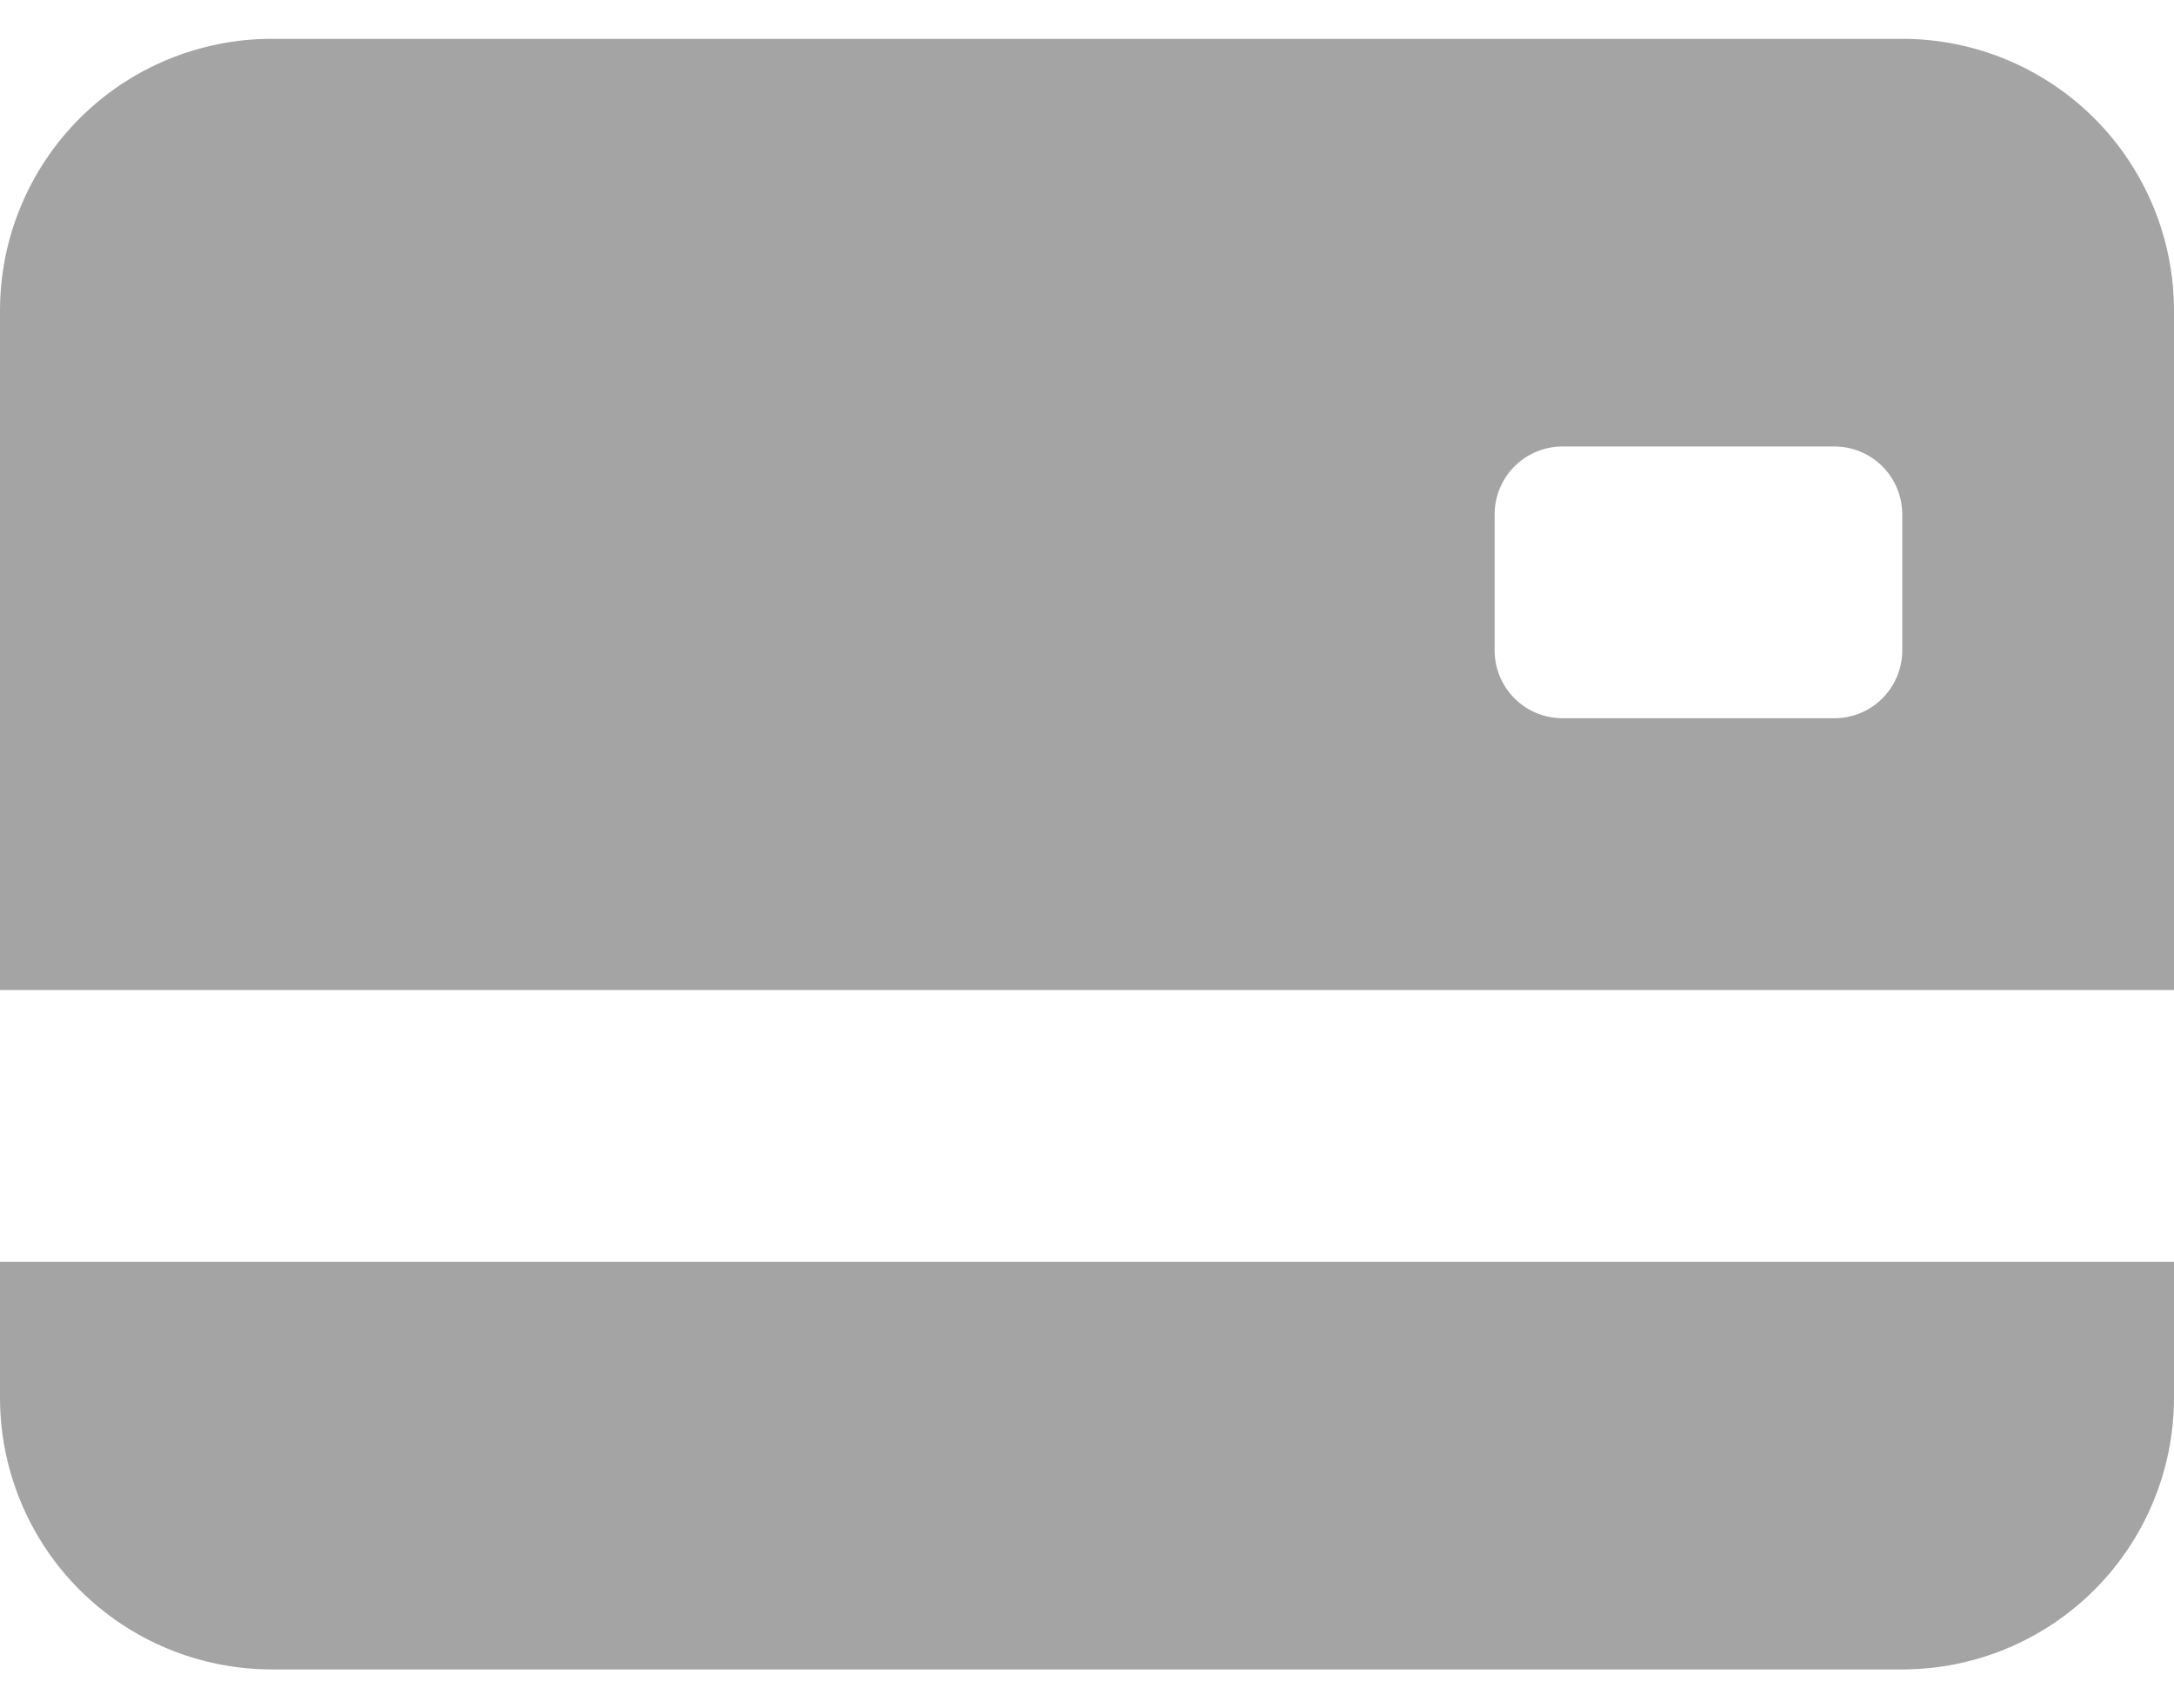 <svg width="28" height="22" viewBox="0 0 28 22" fill="none" xmlns="http://www.w3.org/2000/svg">
<path d="M0 4C0 3.072 0.369 2.182 1.025 1.525C1.681 0.869 2.572 0.5 3.5 0.5H24.5C25.428 0.5 26.319 0.869 26.975 1.525C27.631 2.182 28 3.072 28 4V12.75H0V4ZM20.125 5.75C19.893 5.75 19.67 5.842 19.506 6.006C19.342 6.17 19.25 6.393 19.25 6.625V8.375C19.25 8.607 19.342 8.83 19.506 8.994C19.67 9.158 19.893 9.25 20.125 9.25H23.625C23.857 9.25 24.08 9.158 24.244 8.994C24.408 8.83 24.5 8.607 24.5 8.375V6.625C24.5 6.393 24.408 6.17 24.244 6.006C24.08 5.842 23.857 5.75 23.625 5.75H20.125ZM0 16.25V18C0 18.928 0.369 19.819 1.025 20.475C1.681 21.131 2.572 21.5 3.5 21.5H24.5C25.428 21.5 26.319 21.131 26.975 20.475C27.631 19.819 28 18.928 28 18V16.25H0Z" fill="#A4A4A4"/>
</svg>
